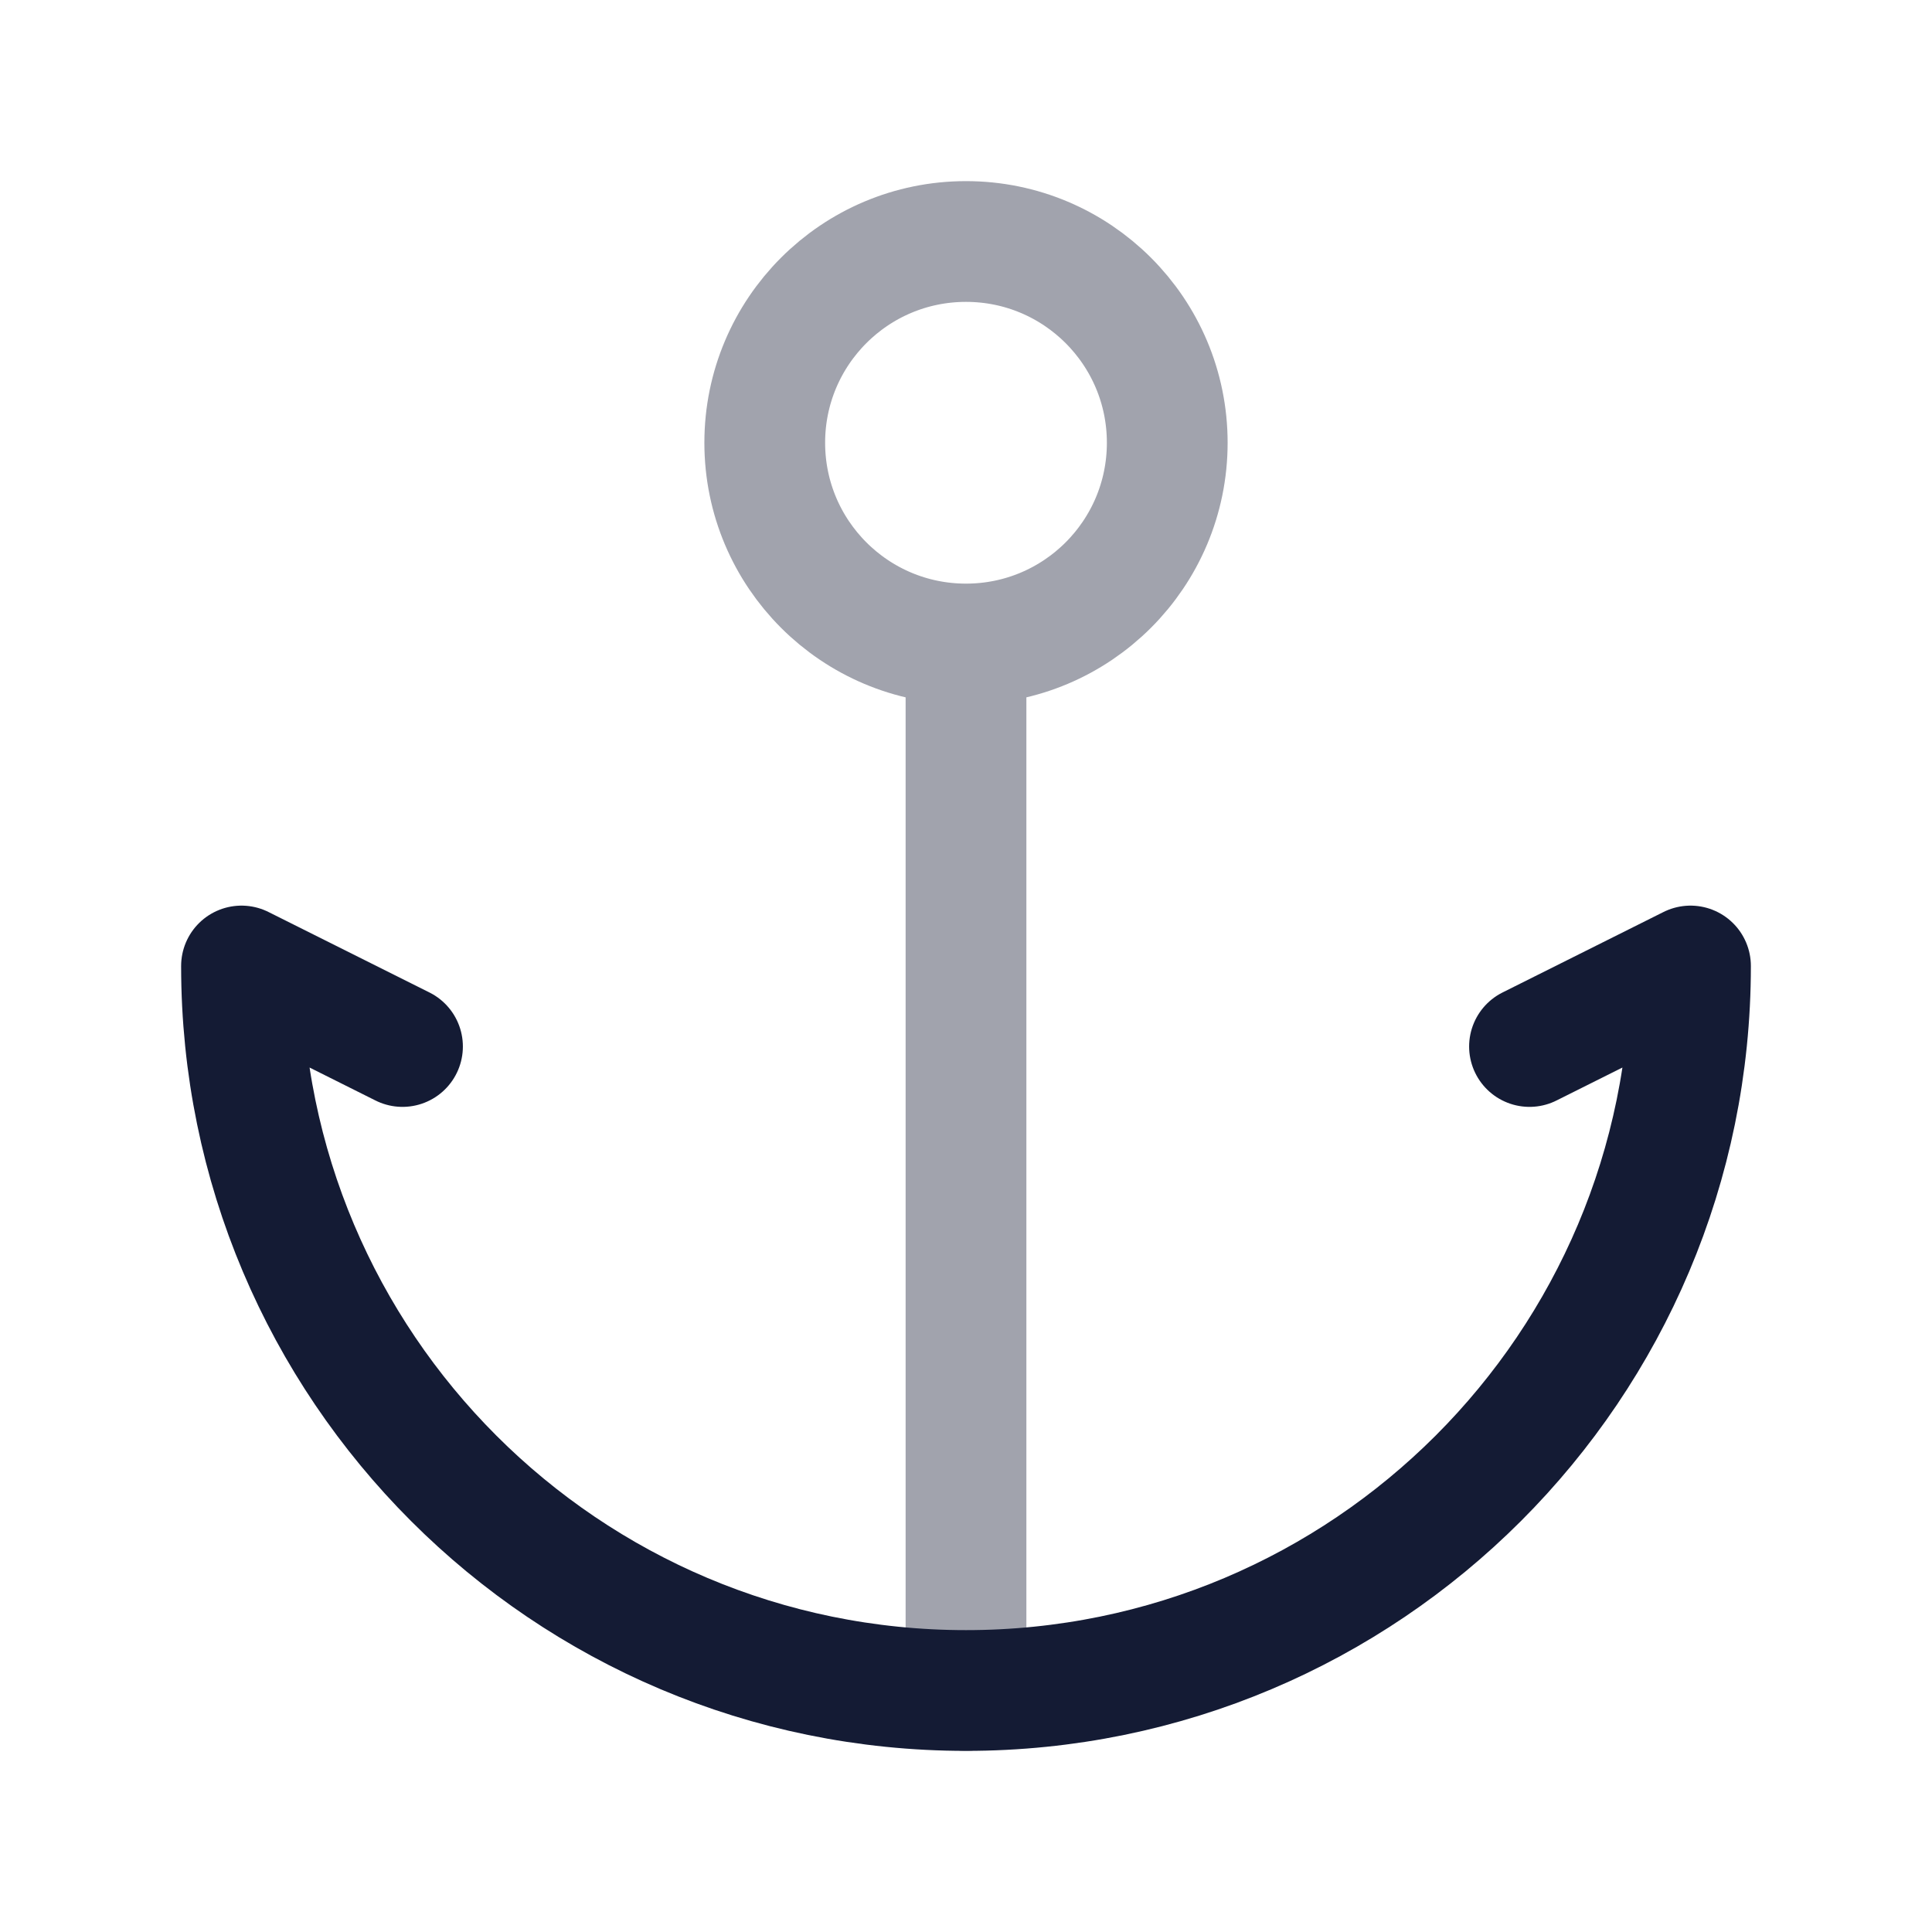 <svg width="24" height="24" viewBox="0 0 24 24" fill="none" xmlns="http://www.w3.org/2000/svg">
<path opacity="0.4" d="M12 8C13.381 8 14.5 6.881 14.5 5.5C14.5 4.119 13.381 3 12 3C10.619 3 9.5 4.119 9.5 5.5C9.5 6.881 10.619 8 12 8ZM12 8V21" stroke="#141B34" stroke-width="1.5" stroke-linecap="round" stroke-linejoin="round"/>
<path d="M5 13L3 12C3 16.971 7.029 21 12 21C16.971 21 21 16.971 21 12L19 13" stroke="#141B34" stroke-width="1.5" stroke-linecap="round" stroke-linejoin="round"/>
</svg>
